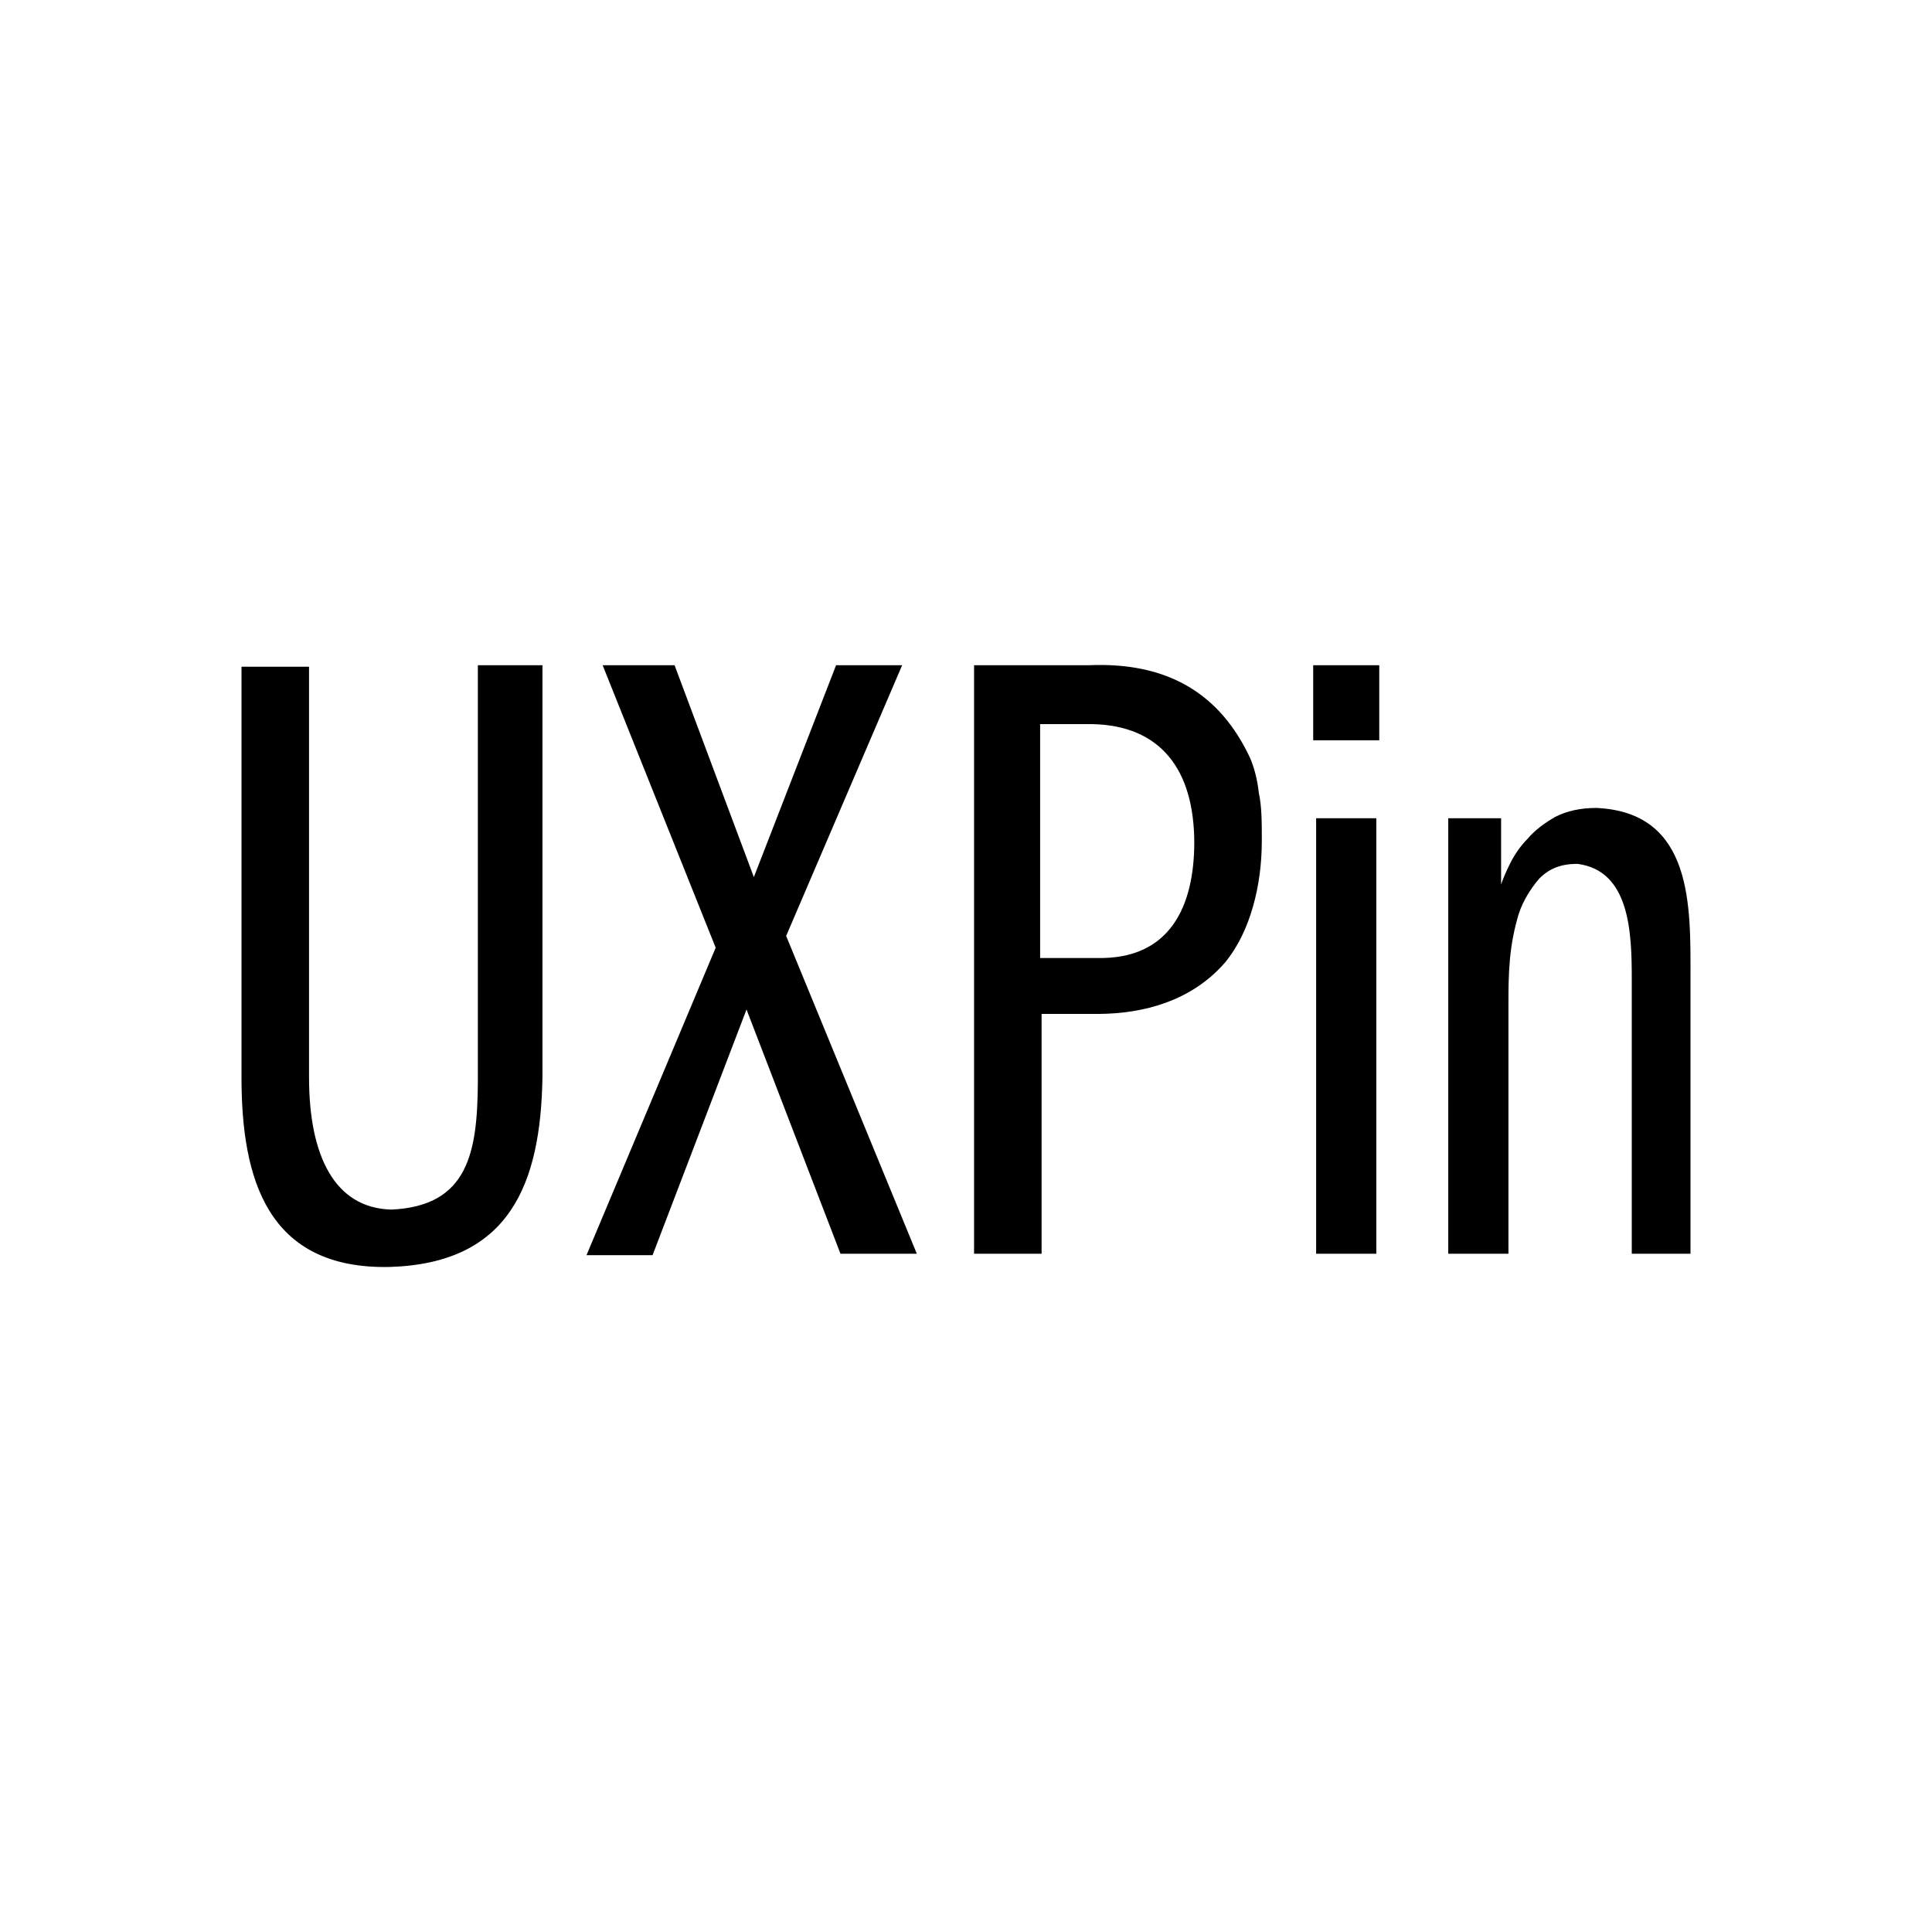 <svg width="1000" height="1000" viewBox="0 0 1000 1000" fill="none" xmlns="http://www.w3.org/2000/svg">
<path d="M159.954 344.33V557.546C159.954 598.133 173.077 625.242 202.507 626.079C242.476 624.328 247.112 596.305 247.34 559.83V344.33H280.774V557.546C279.862 612.753 263.905 653.873 201.747 655.777C137.865 657.148 125.129 609.403 125 558.307V345.092H159.954V344.33ZM311.929 344.33H349.163L390.196 453.984L432.749 344.33H466.943L406.913 484.443L474.542 648.924H435.028L386.396 522.518L337.765 649.685H303.57L370.439 490.535L311.929 344.33ZM539.131 495.866H568.006C605.924 496.627 618.006 468.681 618.158 436.47C618.158 398.533 600.909 375.368 564.967 374.79H538.371V495.866H539.131ZM504.177 344.33H563.447C604.252 342.51 631.456 358.951 647.033 392.304C649.313 397.634 650.832 403.726 651.592 410.579C653.112 417.433 653.112 425.809 653.112 434.947C653.112 447.131 651.592 458.553 648.553 469.214C645.513 479.874 640.954 489.774 634.115 498.15C616.714 518.253 591.714 524.65 568.766 524.802H539.131V648.924H504.177V344.33ZM681.227 423.525H712.382V648.924H681.227V423.525ZM713.902 344.33V383.166H679.708V344.33H713.902ZM748.096 423.525H776.971V457.791C777.731 455.507 779.251 451.7 781.531 447.131C783.81 442.562 786.85 437.993 790.649 434.185C794.448 429.616 799.768 425.809 805.087 422.763C811.166 419.717 818.005 418.194 826.363 418.194C876.515 420.479 874.995 469.366 874.995 505.765V648.924H844.6V506.526C844.6 481.93 843.384 450.633 816.485 447.131C808.126 447.131 802.047 449.415 796.728 454.745C792.169 460.076 788.369 466.168 786.09 473.021C783.81 480.636 782.29 488.251 781.531 496.627C780.771 505.003 780.771 512.618 780.771 518.71V648.924H749.616V423.525H748.096Z" fill="black"/>
</svg>
